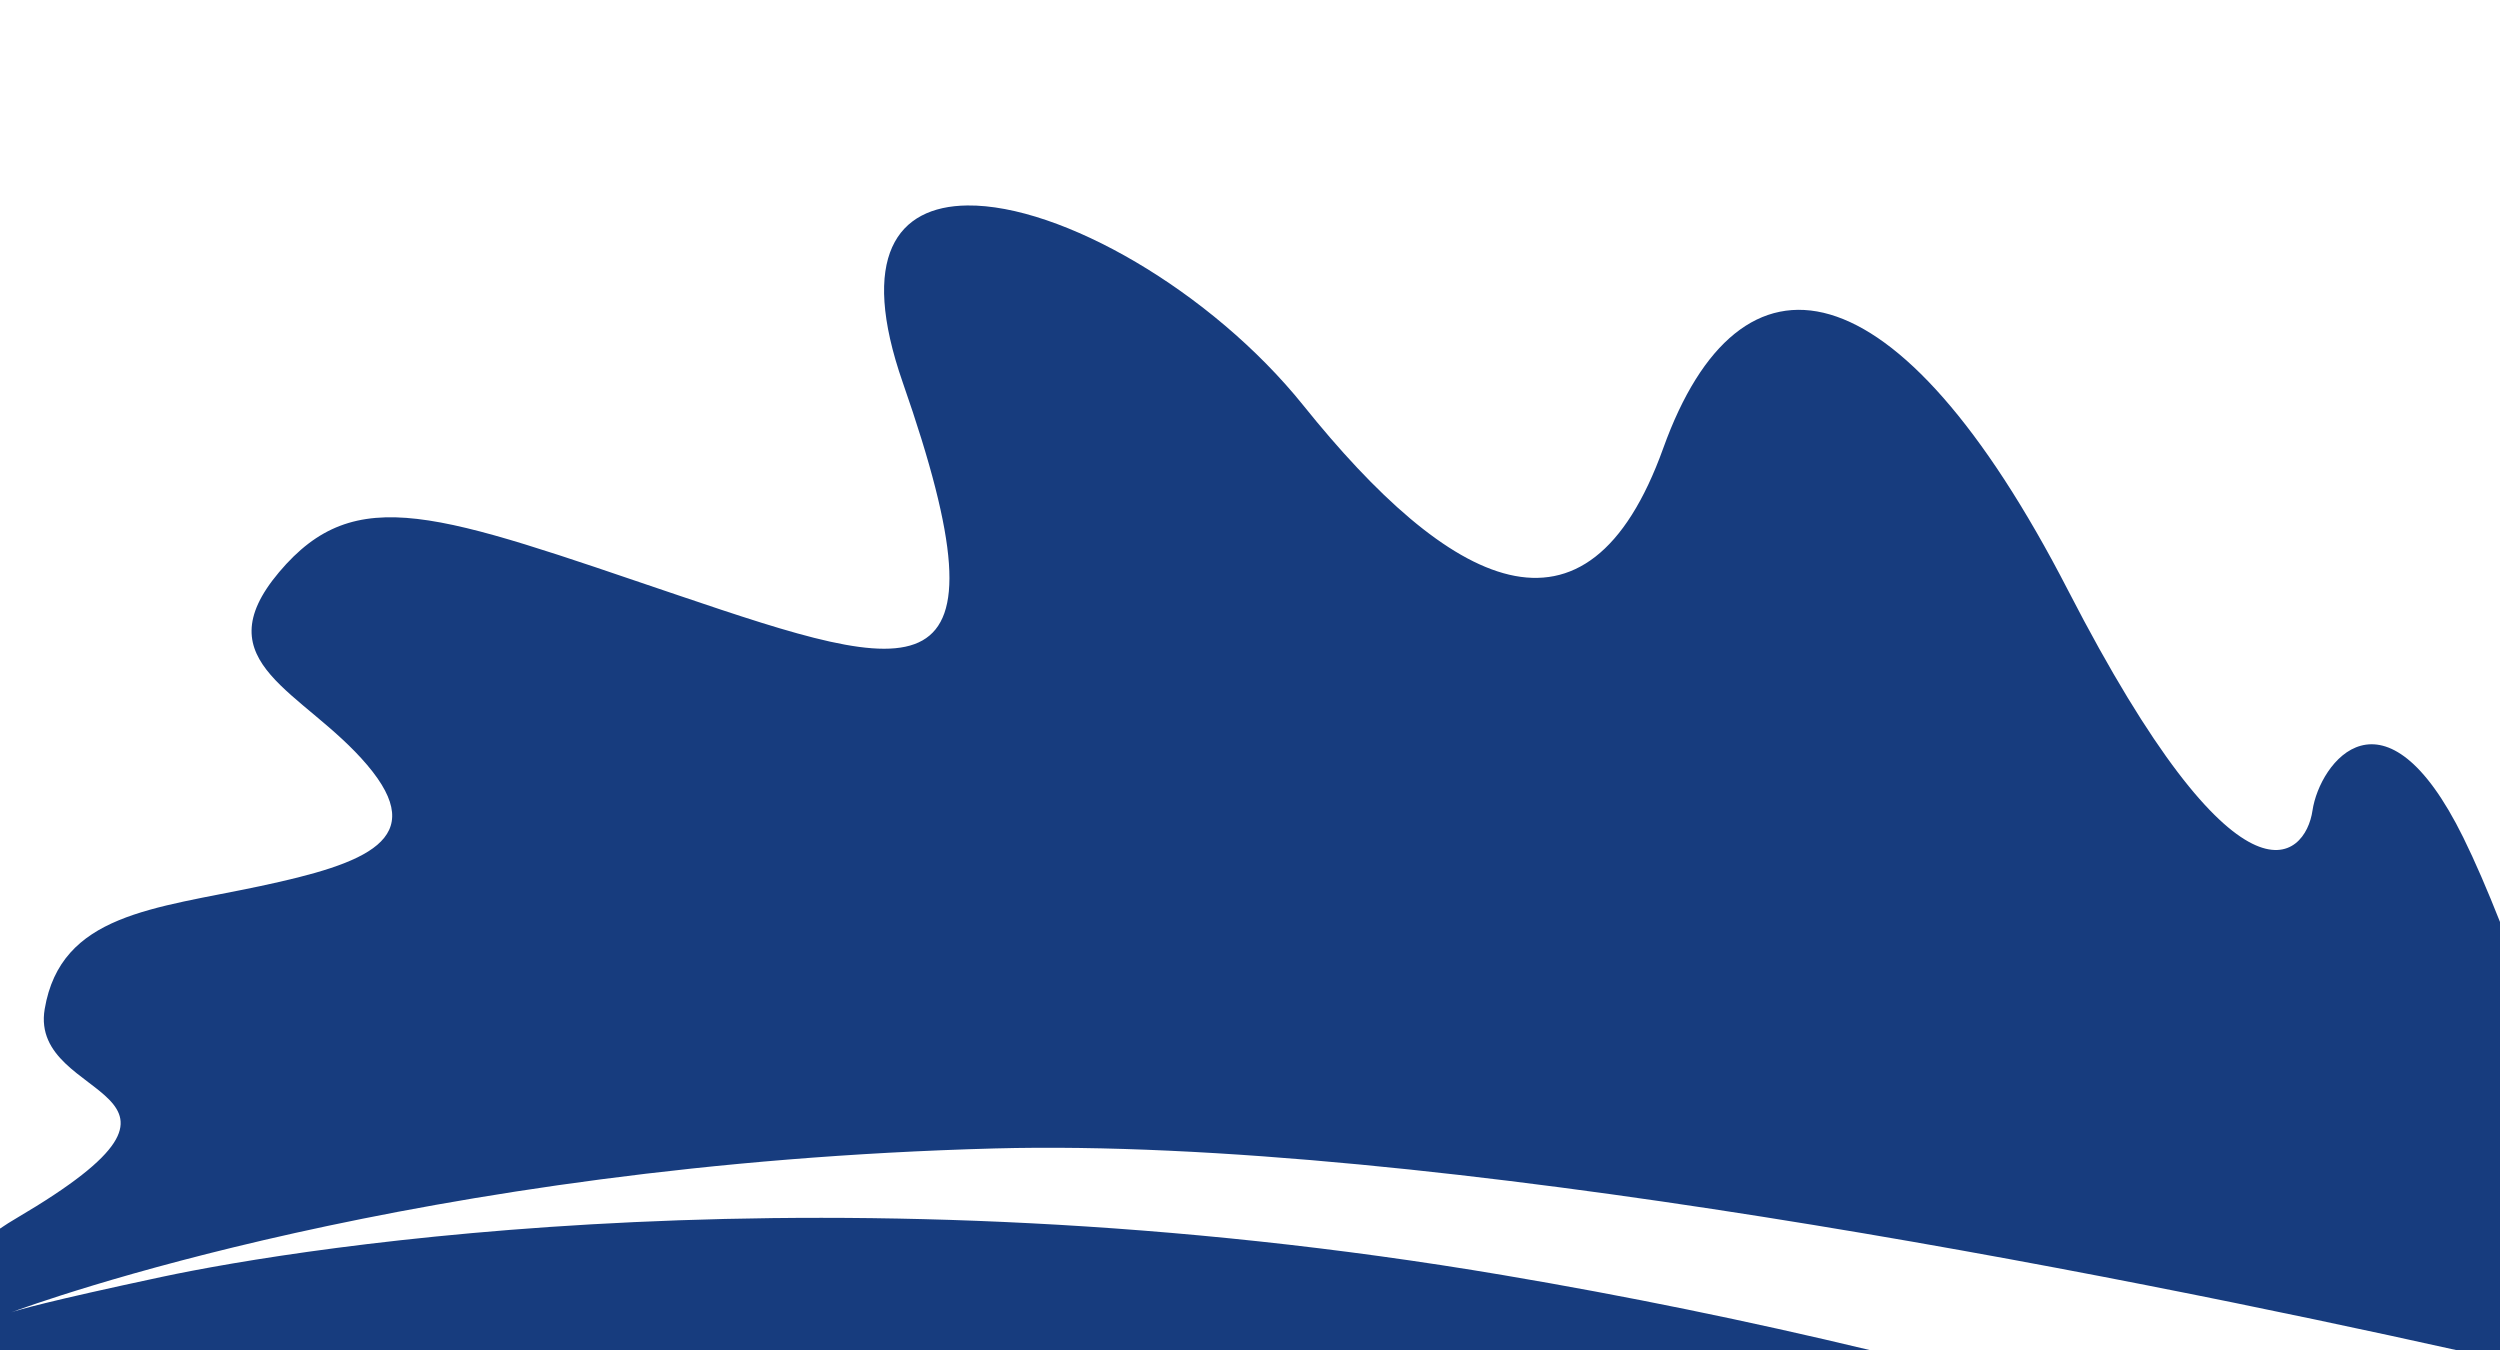 <?xml version="1.0" encoding="utf-8"?>
<!-- Generator: Adobe Illustrator 19.0.0, SVG Export Plug-In . SVG Version: 6.00 Build 0)  -->
<svg version="1.1" id="Layer_1" xmlns="http://www.w3.org/2000/svg" xmlns:xlink="http://www.w3.org/1999/xlink" x="0px" y="0px"
	 viewBox="494 -36 1600 864" style="enable-background:new 494 -36 1600 864;" xml:space="preserve">
<style type="text/css">
	.st0{fill:#173C7E;}
</style>
<path class="st0" d="M1113.1,95.5c-45.1,0.5-69.4,32.8-41.3,113.4c72.1,206.6,9.5,188-144,136c-153.6-52.1-206-73.1-255.2-14.7
	c-49.2,58.4,16.2,75.9,56.4,123.4c40.3,47.5-0.3,63-68.4,77.5c-68.1,14.5-127.7,17.7-138,78.7c-10.3,61,126.3,48.9-18,133.8
	c-3.6,2.1-7.1,4.3-10.6,6.7V828h1196.5c-77.5-18.6-155.7-34.6-234.3-47.9c-429.2-72.7-768.2-18.2-858.6,1.1
	c-74,15.8-92.1,21.2-96.4,22.7c14.8-5.5,259.9-95,629.5-104.9c279.5-7.4,719.6,81.1,935.1,129h28.3V554.3
	c-8.1-20.5-16.1-39.1-23.6-54.3c-50.7-102.7-91.9-48.2-96.5-17.3c-4.5,31-46.6,72.4-156.4-140.8
	c-109.8-213.2-210.1-227.4-259.1-91.1c-49,136.3-137.1,88.9-230.5-27.5C1269.3,150.3,1173,94.8,1113.1,95.5L1113.1,95.5z"/>
</svg>

